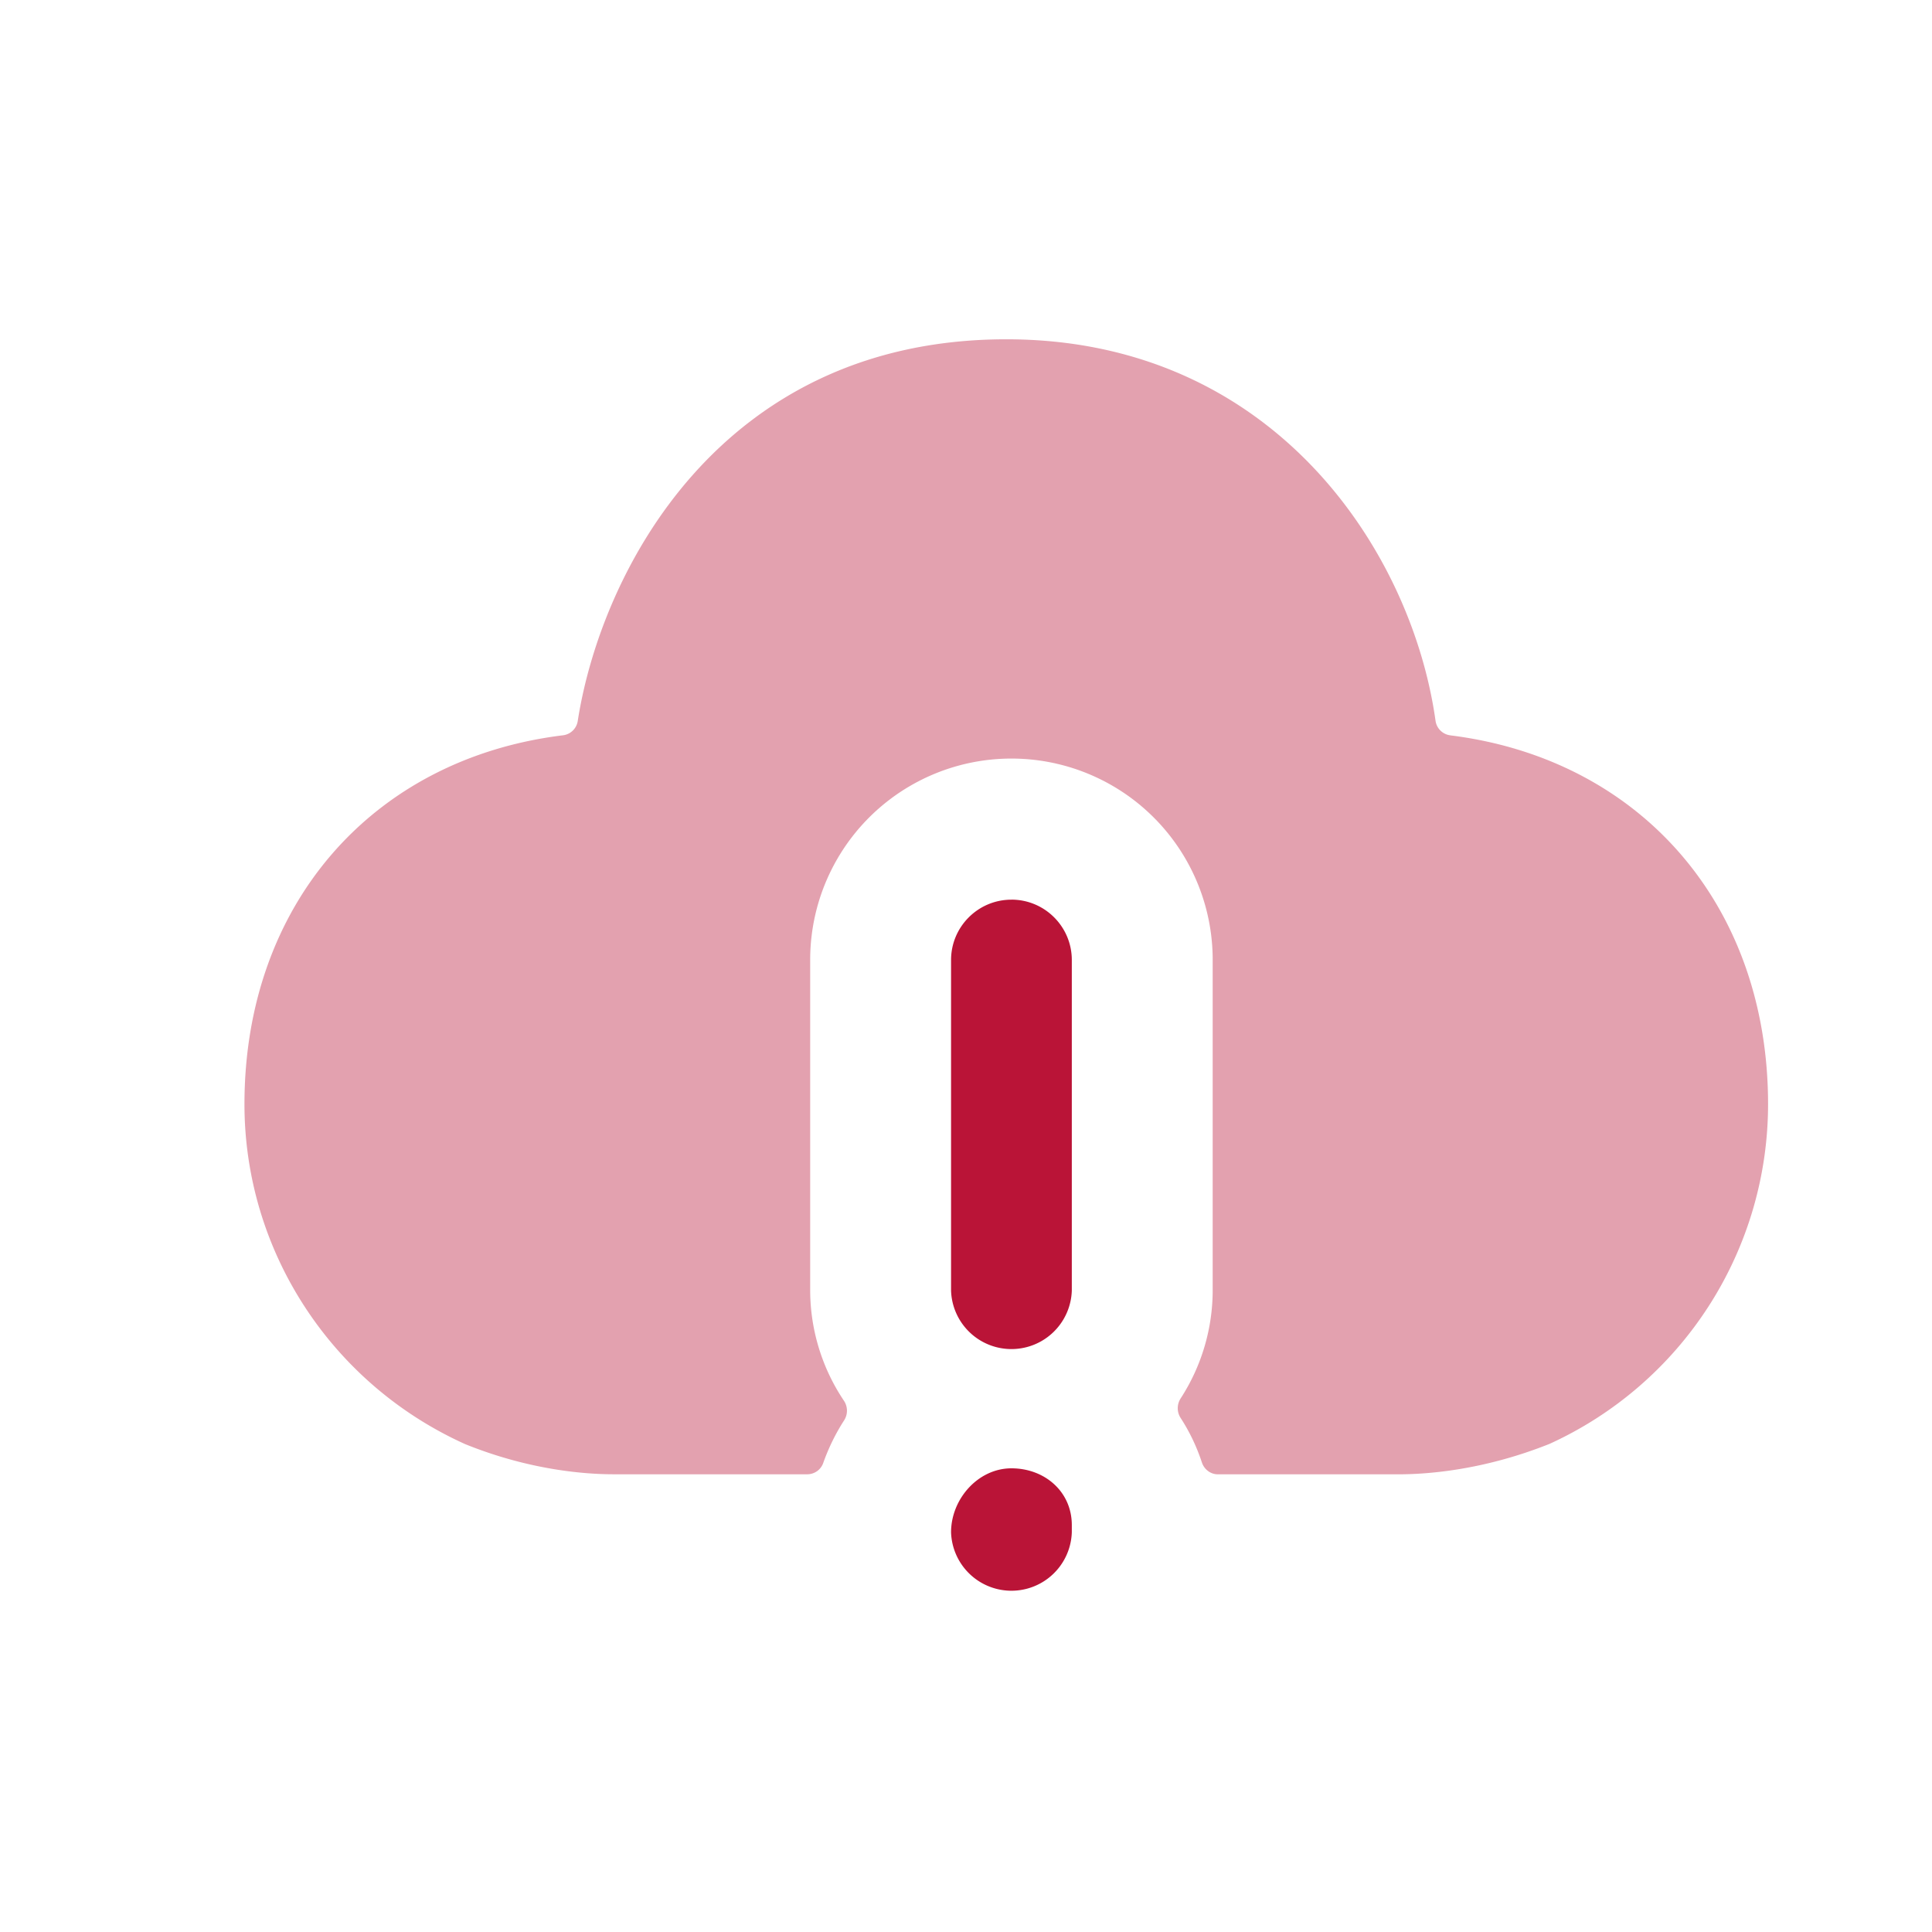 <svg xmlns="http://www.w3.org/2000/svg" fill="none" viewBox="0 0 60 60"><g fill="#BA1437" fill-rule="evenodd" clip-rule="evenodd"><path d="M45.04 22.836a.528.528 0 0 1-.458-.45c-.736-5.268-5.025-11.849-13.328-11.849-8.928 0-12.6 7.274-13.312 11.856a.528.528 0 0 1-.457.442c-5.9.723-9.893 5.242-9.893 11.457 0 4.532 2.67 8.667 6.85 10.555 2.01.815 3.75.938 4.61.938h6.026a.525.525 0 0 0 .49-.356c.166-.466.381-.907.646-1.317a.556.556 0 0 0-.003-.608 6.167 6.167 0 0 1-1.05-3.43V29.808a6.249 6.249 0 0 1 6.25-6.25 6.249 6.249 0 0 1 6.25 6.25v10.268a6.172 6.172 0 0 1-.997 3.356.559.559 0 0 0 .002.605c.276.425.497.887.659 1.379.071.215.268.37.495.37h5.614c.868 0 2.623-.12 4.688-.945a11.595 11.595 0 0 0 6.787-10.548c0-6.208-3.985-10.726-9.87-11.456Z" opacity=".4"/><path d="M31.411 45.6c-1.035 0-1.875.952-1.875 1.987a1.876 1.876 0 0 0 3.75 0v-.225c0-1.035-.84-1.762-1.875-1.762ZM31.411 27.94c-1.035 0-1.875.84-1.875 1.874v10.268a1.876 1.876 0 0 0 3.75 0V29.814c0-1.035-.84-1.875-1.875-1.875Z"/></g></svg>
